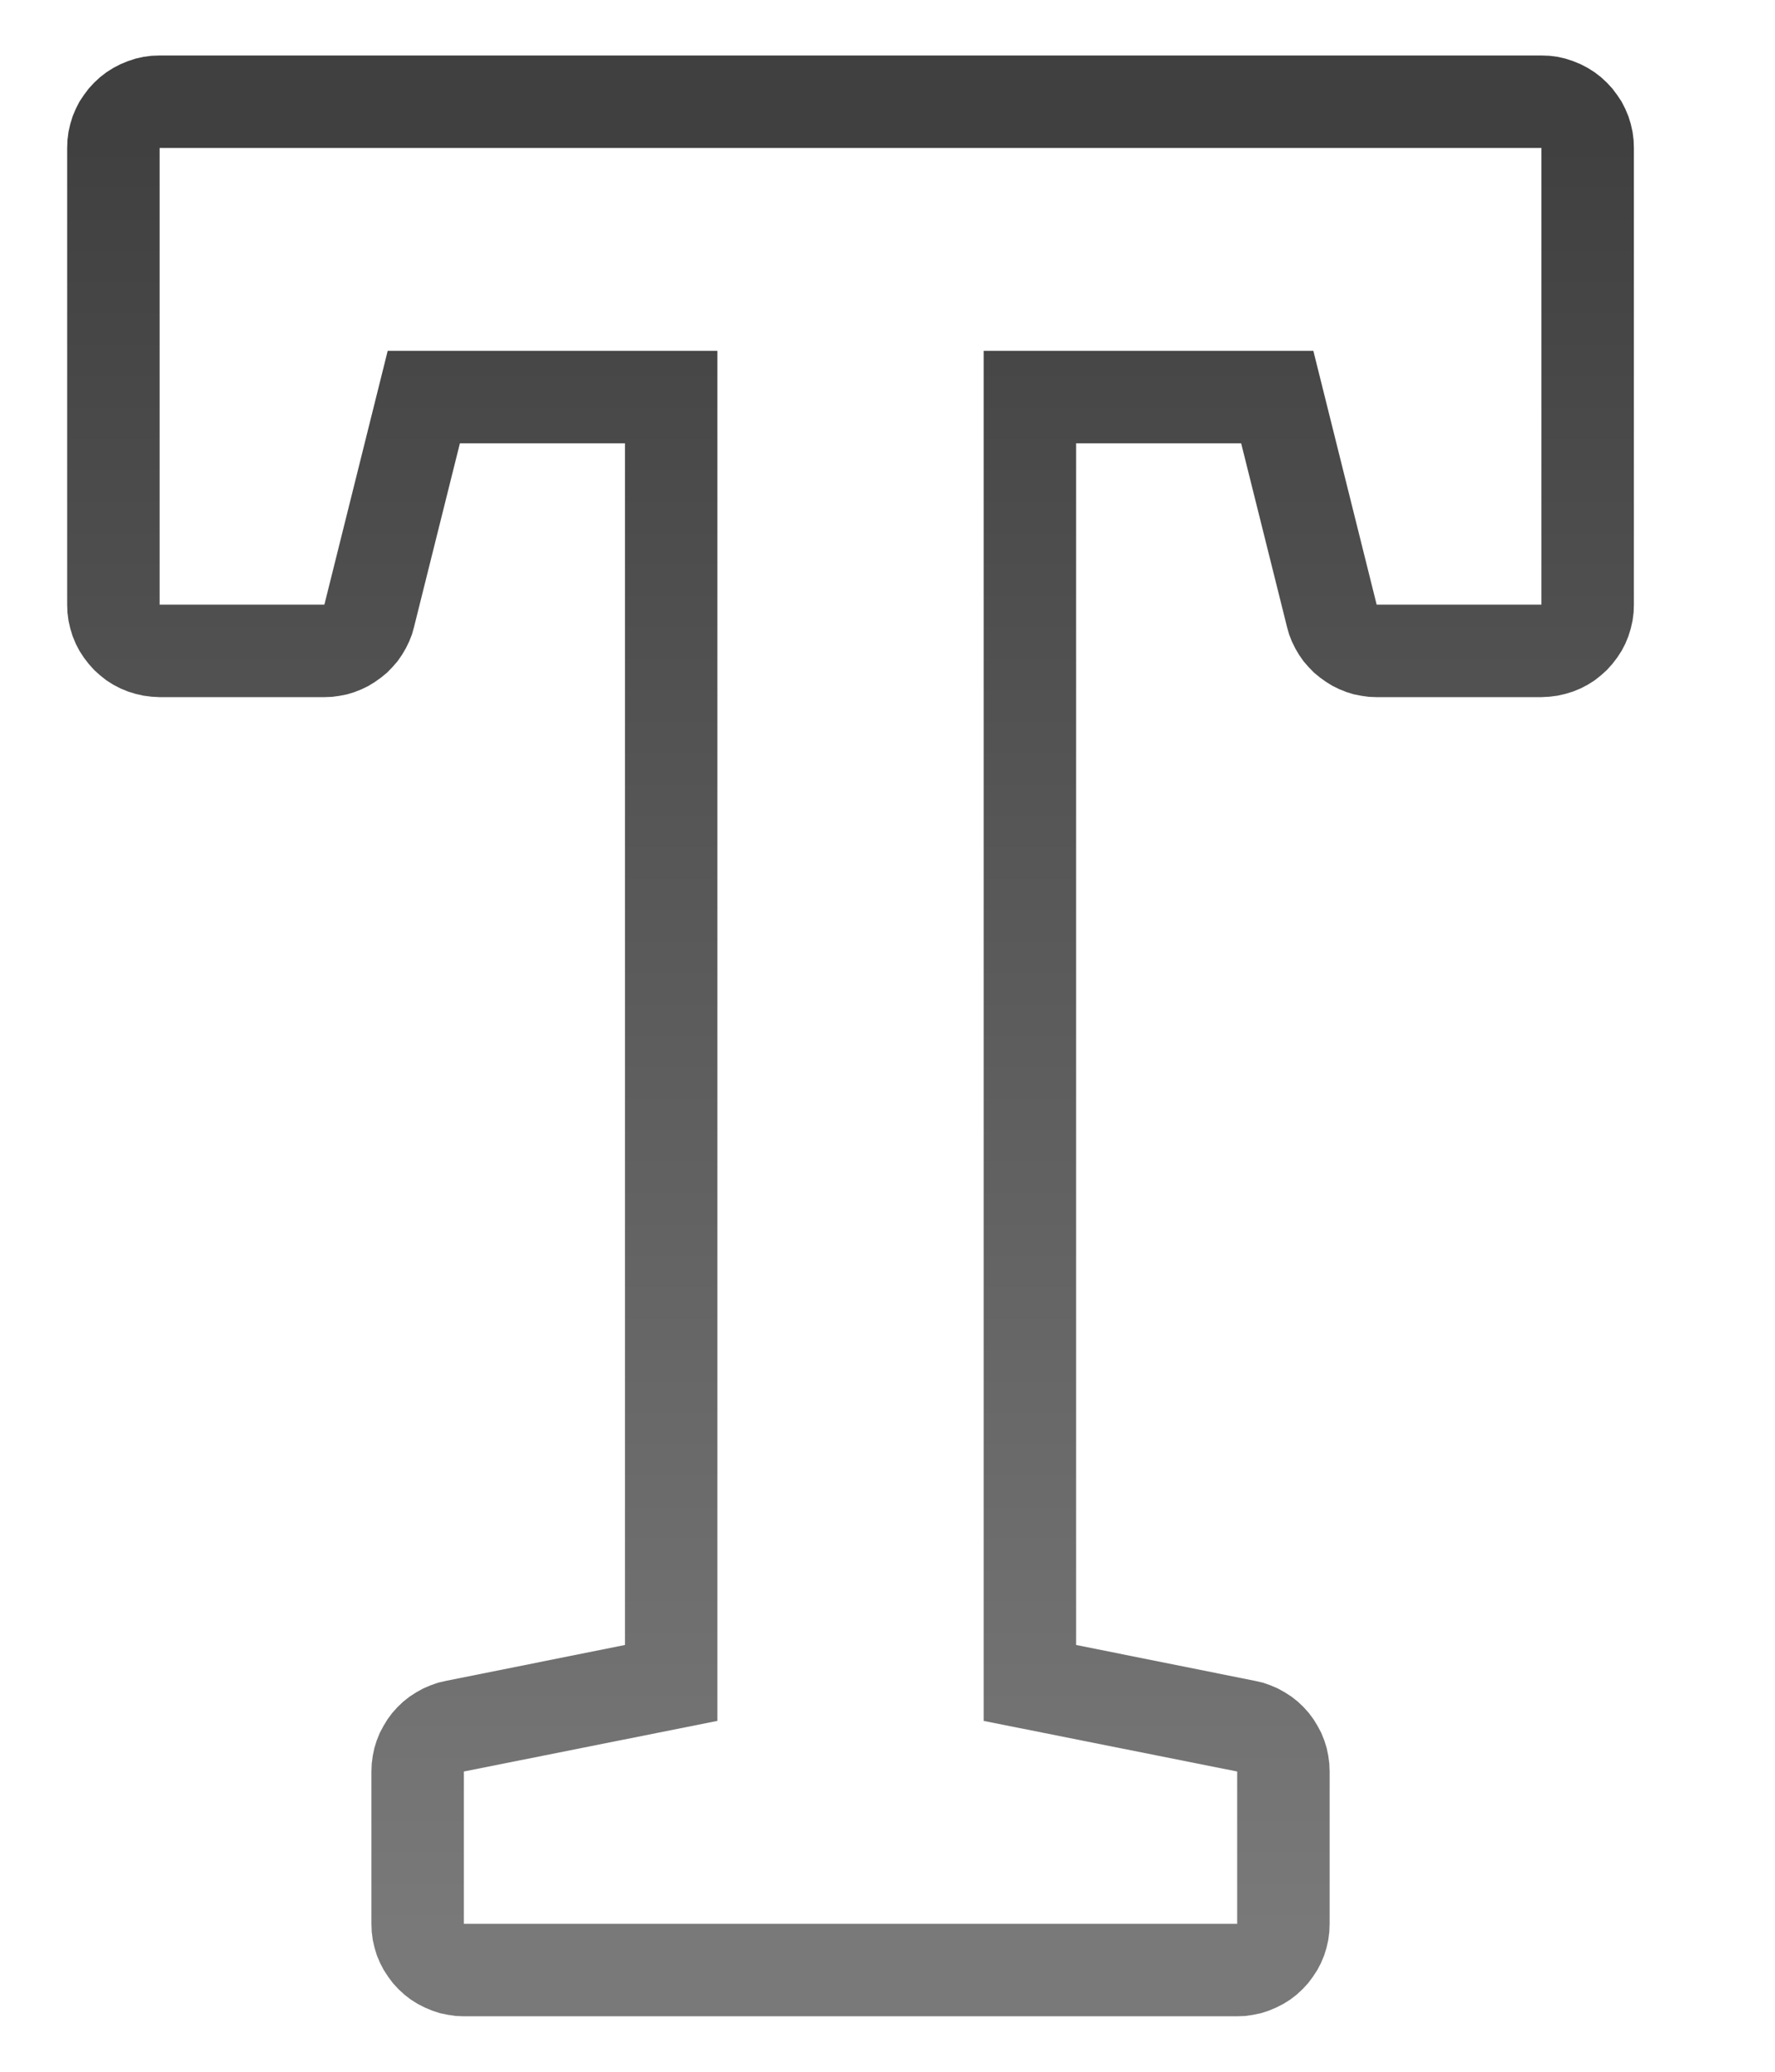 <?xml version="1.0" encoding="UTF-8" standalone="no"?><!DOCTYPE svg PUBLIC "-//W3C//DTD SVG 1.1//EN" "http://www.w3.org/Graphics/SVG/1.1/DTD/svg11.dtd"><svg width="100%" height="100%" viewBox="0 0 12 14" version="1.1" xmlns="http://www.w3.org/2000/svg" xmlns:xlink="http://www.w3.org/1999/xlink" xml:space="preserve" xmlns:serif="http://www.serif.com/" style="fill-rule:evenodd;clip-rule:evenodd;stroke-linejoin:round;stroke-miterlimit:1.414;"><g id="tool-text"><path id="tool-text1" serif:id="tool-text" d="M10.476,0.377l0.054,0.007l0.053,0.012l0.052,0.017l0.051,0.021l0.048,0.025l0.046,0.029l0.043,0.033l0.04,0.037l0.037,0.04l0.033,0.044l0.03,0.045l0.025,0.049l0.021,0.05l0.016,0.052l0.012,0.053l0.007,0.055l0.002,0.054l0,3.086l-0.002,0.054l-0.007,0.054l-0.012,0.053l-0.016,0.052l-0.021,0.051l-0.025,0.048l-0.03,0.046l-0.033,0.043l-0.037,0.041l-0.04,0.036l-0.043,0.034l-0.046,0.029l-0.048,0.025l-0.051,0.021l-0.052,0.016l-0.053,0.012l-0.054,0.007l-0.055,0.003l-1.114,0l-0.052,-0.002l-0.051,-0.007l-0.051,-0.01l-0.049,-0.015l-0.048,-0.019l-0.047,-0.023l-0.044,-0.027l-0.042,-0.03l-0.04,-0.033l-0.036,-0.037l-0.034,-0.039l-0.03,-0.043l-0.026,-0.044l-0.023,-0.047l-0.019,-0.048l-0.014,-0.05l-0.31,-1.241l-1.116,0l0,8.12l1.212,0.243l0.052,0.012l0.051,0.018l0.049,0.021l0.047,0.026l0.045,0.029l0.042,0.033l0.039,0.037l0.036,0.04l0.032,0.043l0.028,0.046l0.025,0.047l0.02,0.05l0.016,0.051l0.011,0.053l0.007,0.053l0.002,0.053l0,1.029l-0.002,0.054l-0.007,0.055l-0.012,0.053l-0.016,0.052l-0.021,0.05l-0.025,0.048l-0.03,0.046l-0.033,0.044l-0.037,0.04l-0.04,0.037l-0.043,0.033l-0.046,0.029l-0.049,0.025l-0.05,0.021l-0.052,0.017l-0.053,0.011l-0.054,0.008l-0.055,0.002l-5.228,0l-0.055,-0.002l-0.054,-0.008l-0.053,-0.011l-0.052,-0.017l-0.05,-0.021l-0.049,-0.025l-0.046,-0.029l-0.043,-0.033l-0.04,-0.037l-0.037,-0.04l-0.033,-0.044l-0.03,-0.046l-0.025,-0.048l-0.021,-0.05l-0.016,-0.052l-0.012,-0.053l-0.007,-0.055l-0.002,-0.054l0,-1.029l0.002,-0.053l0.007,-0.053l0.011,-0.053l0.016,-0.051l0.02,-0.05l0.025,-0.047l0.028,-0.046l0.032,-0.043l0.036,-0.04l0.039,-0.037l0.042,-0.033l0.045,-0.029l0.047,-0.026l0.049,-0.021l0.051,-0.018l0.052,-0.012l1.212,-0.243l0,-8.12l-1.116,0l-0.31,1.241l-0.014,0.05l-0.019,0.048l-0.023,0.047l-0.026,0.044l-0.03,0.043l-0.034,0.039l-0.036,0.037l-0.04,0.033l-0.042,0.03l-0.044,0.027l-0.047,0.023l-0.048,0.019l-0.049,0.015l-0.051,0.01l-0.051,0.007l-0.052,0.002l-1.114,0l-0.055,-0.003l-0.054,-0.007l-0.053,-0.012l-0.052,-0.016l-0.051,-0.021l-0.048,-0.025l-0.046,-0.029l-0.043,-0.034l-0.04,-0.036l-0.037,-0.041l-0.033,-0.043l-0.03,-0.046l-0.025,-0.048l-0.021,-0.051l-0.016,-0.052l-0.012,-0.053l-0.007,-0.054l-0.002,-0.054l0,-3.086l0.002,-0.054l0.007,-0.055l0.012,-0.053l0.016,-0.052l0.021,-0.05l0.025,-0.049l0.03,-0.045l0.033,-0.044l0.037,-0.04l0.04,-0.037l0.043,-0.033l0.046,-0.029l0.048,-0.025l0.051,-0.021l0.052,-0.017l0.053,-0.012l0.054,-0.007l0.055,-0.002l9.342,0l0.055,0.002Zm-9.397,0.623l0,3.086l1.114,0l0.428,-1.715l2.229,0l0,9.258l-1.714,0.342l0,1.029l5.228,0l0,-1.029l-1.714,-0.342l0,-9.258l2.229,0l0.428,1.715l1.114,0l0,-3.086l-9.342,0Z" style="fill:url(#_Linear1);"/></g><defs><linearGradient id="_Linear1" x1="0" y1="0" x2="1" y2="0" gradientUnits="userSpaceOnUse" gradientTransform="matrix(7.34788e-16,12,-12,7.34788e-16,5.75,1)"><stop offset="0" style="stop-color:#404040;stop-opacity:1"/><stop offset="1" style="stop-color:#797979;stop-opacity:1"/></linearGradient></defs></svg>